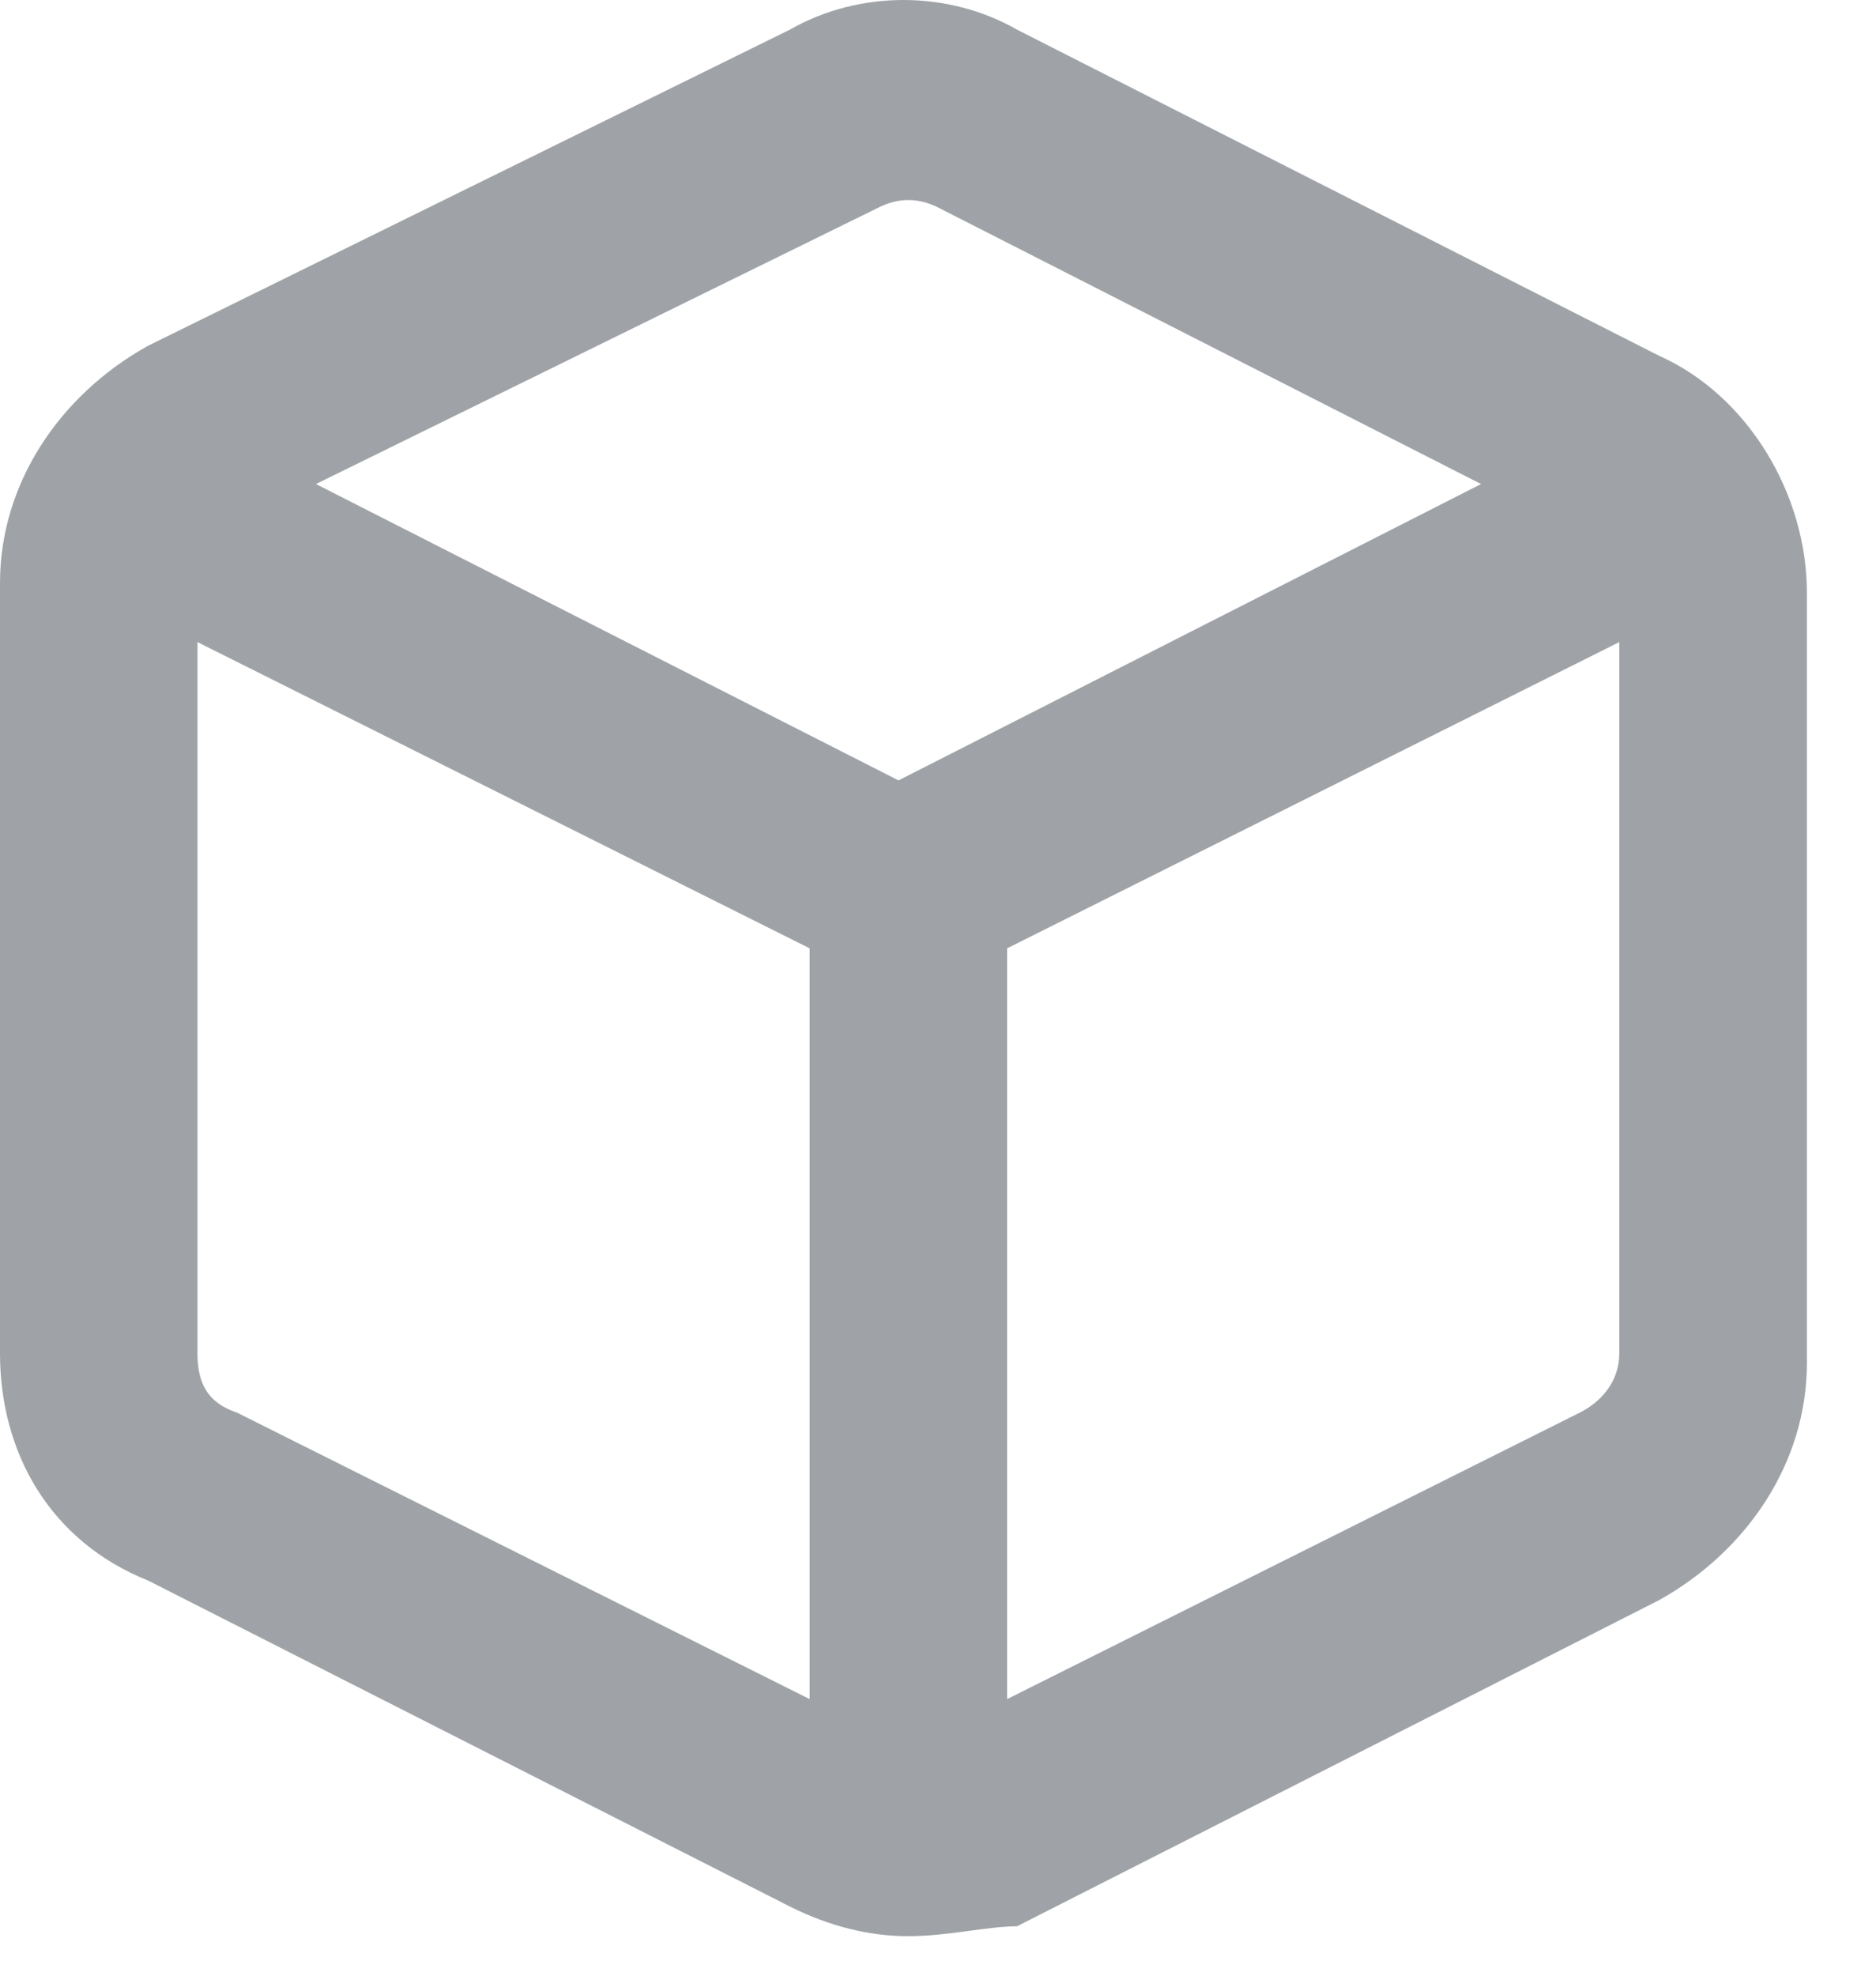 <?xml version="1.0" encoding="utf-8"?>
<!-- Generator: Adobe Illustrator 22.1.0, SVG Export Plug-In . SVG Version: 6.00 Build 0)  -->
<svg version="1.1" id="Слой_1" xmlns="http://www.w3.org/2000/svg" xmlns:xlink="http://www.w3.org/1999/xlink" x="0px" y="0px"
	 viewBox="0 0 19 20" style="enable-background:new 0 0 19 20;" xml:space="preserve">
<style type="text/css">
	.st0{fill:#9FA3A7;}
</style>
<g>
	<path class="st0" d="M9.2,19.6c-0.4,0-0.8-0.1-1.2-0.3l-6.5-3.3C0.5,15.6,0,14.7,0,13.7V5.9c0-1,0.6-1.9,1.5-2.4L8,0.3
		c0.7-0.4,1.6-0.4,2.3,0c0,0,0,0,0,0l6.5,3.3c0.9,0.4,1.5,1.4,1.5,2.4v7.8c0,1-0.6,1.9-1.5,2.4l-6.5,3.3C10,19.5,9.6,19.6,9.2,19.6z
		 M2,6.5v7.2c0,0.3,0.1,0.5,0.4,0.6l5.8,2.9V9.6L2,6.5z M10.2,9.6v7.6l5.8-2.9c0.2-0.1,0.4-0.3,0.4-0.6V6.5L10.2,9.6z M3.2,4.9
		l5.9,3l5.9-3L9.5,2.1C9.3,2,9.1,2,8.9,2.1L3.2,4.9z"/>
</g>
</svg>
